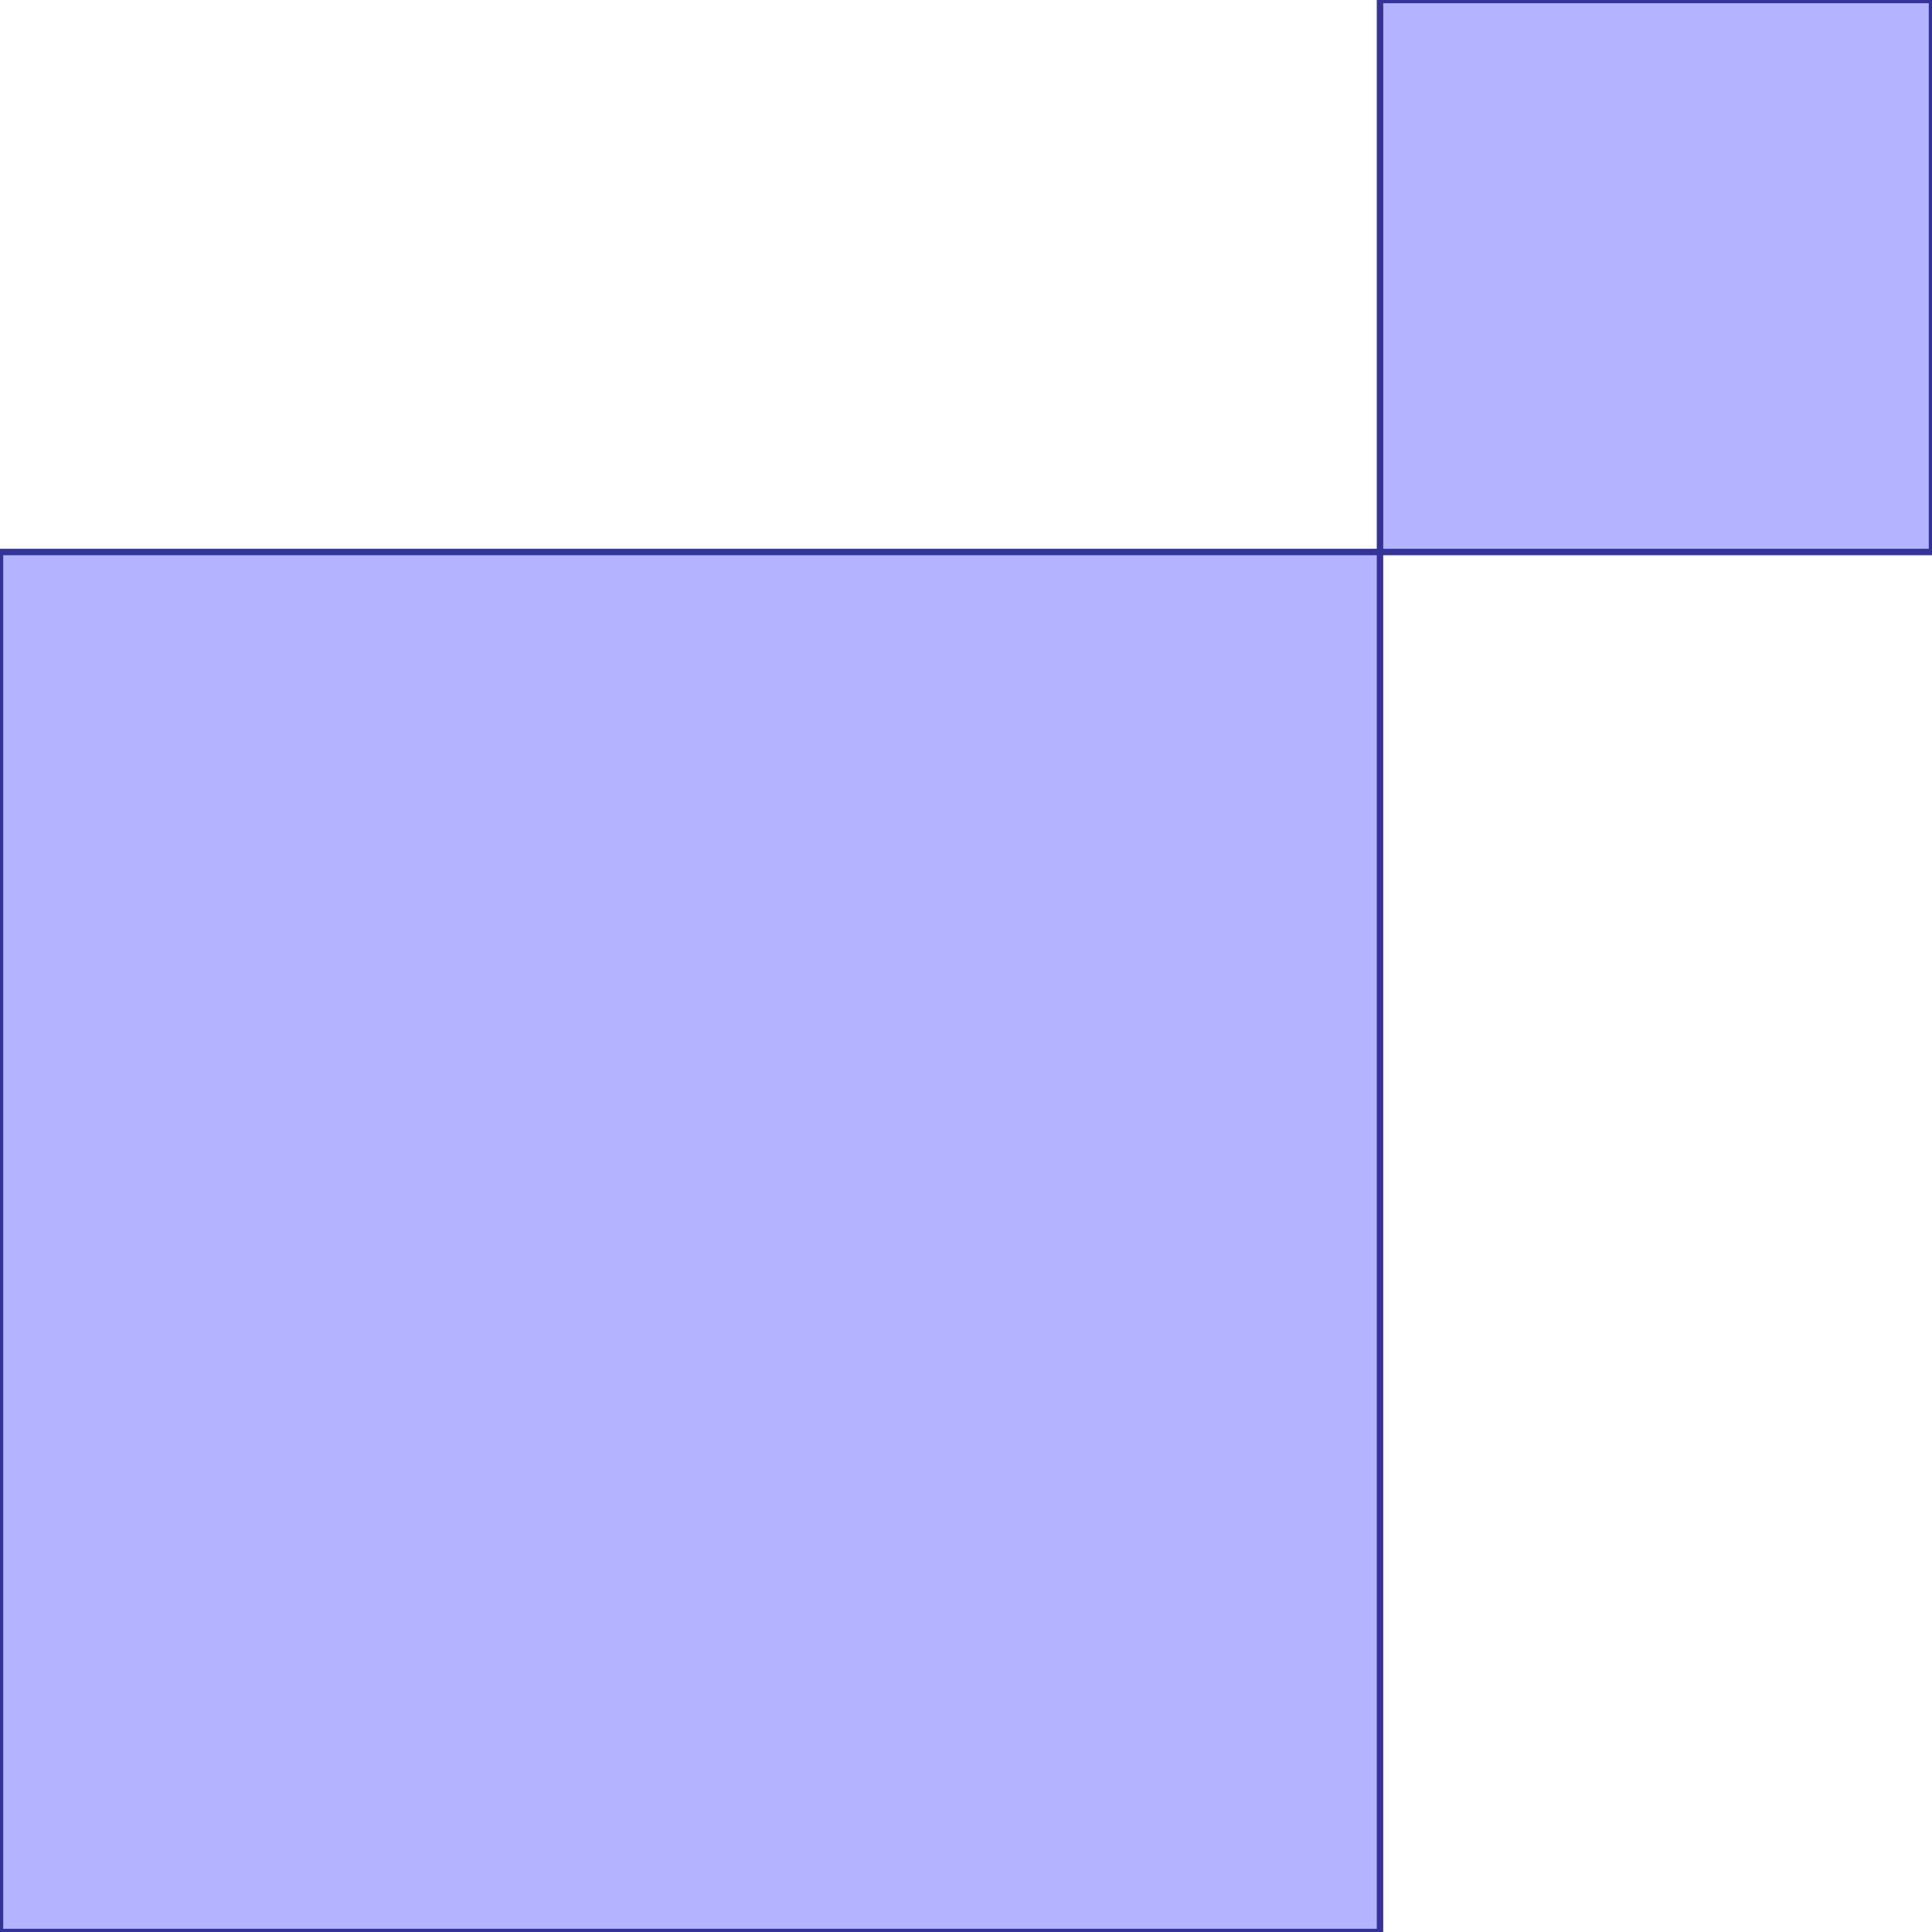 <?xml version="1.0" standalone="no"?>
<!DOCTYPE svg PUBLIC "-//W3C//DTD SVG 1.1//EN"
"http://www.w3.org/Graphics/SVG/1.1/DTD/svg11.dtd">
<svg viewBox="0 0 300 300" version="1.1"
xmlns="http://www.w3.org/2000/svg"
xmlns:xlink="http://www.w3.org/1999/xlink">
<g fill-rule="evenodd"><path d="M 0,85.714 L 214.286,85.714 L 214.286,300 L 0,300 L 0,85.714 z " style="fill-opacity:0.3;fill:rgb(0,0,255);stroke:rgb(51,51,153);stroke-width:1"/></g>
<g fill-rule="evenodd"><path d="M 214.286,85.714 L 214.286,42.857 L 214.286,0 L 300,0 L 300,85.714 L 214.286,85.714 z " style="fill-opacity:0.3;fill:rgb(0,0,255);stroke:rgb(51,51,153);stroke-width:1"/></g>
</svg>
